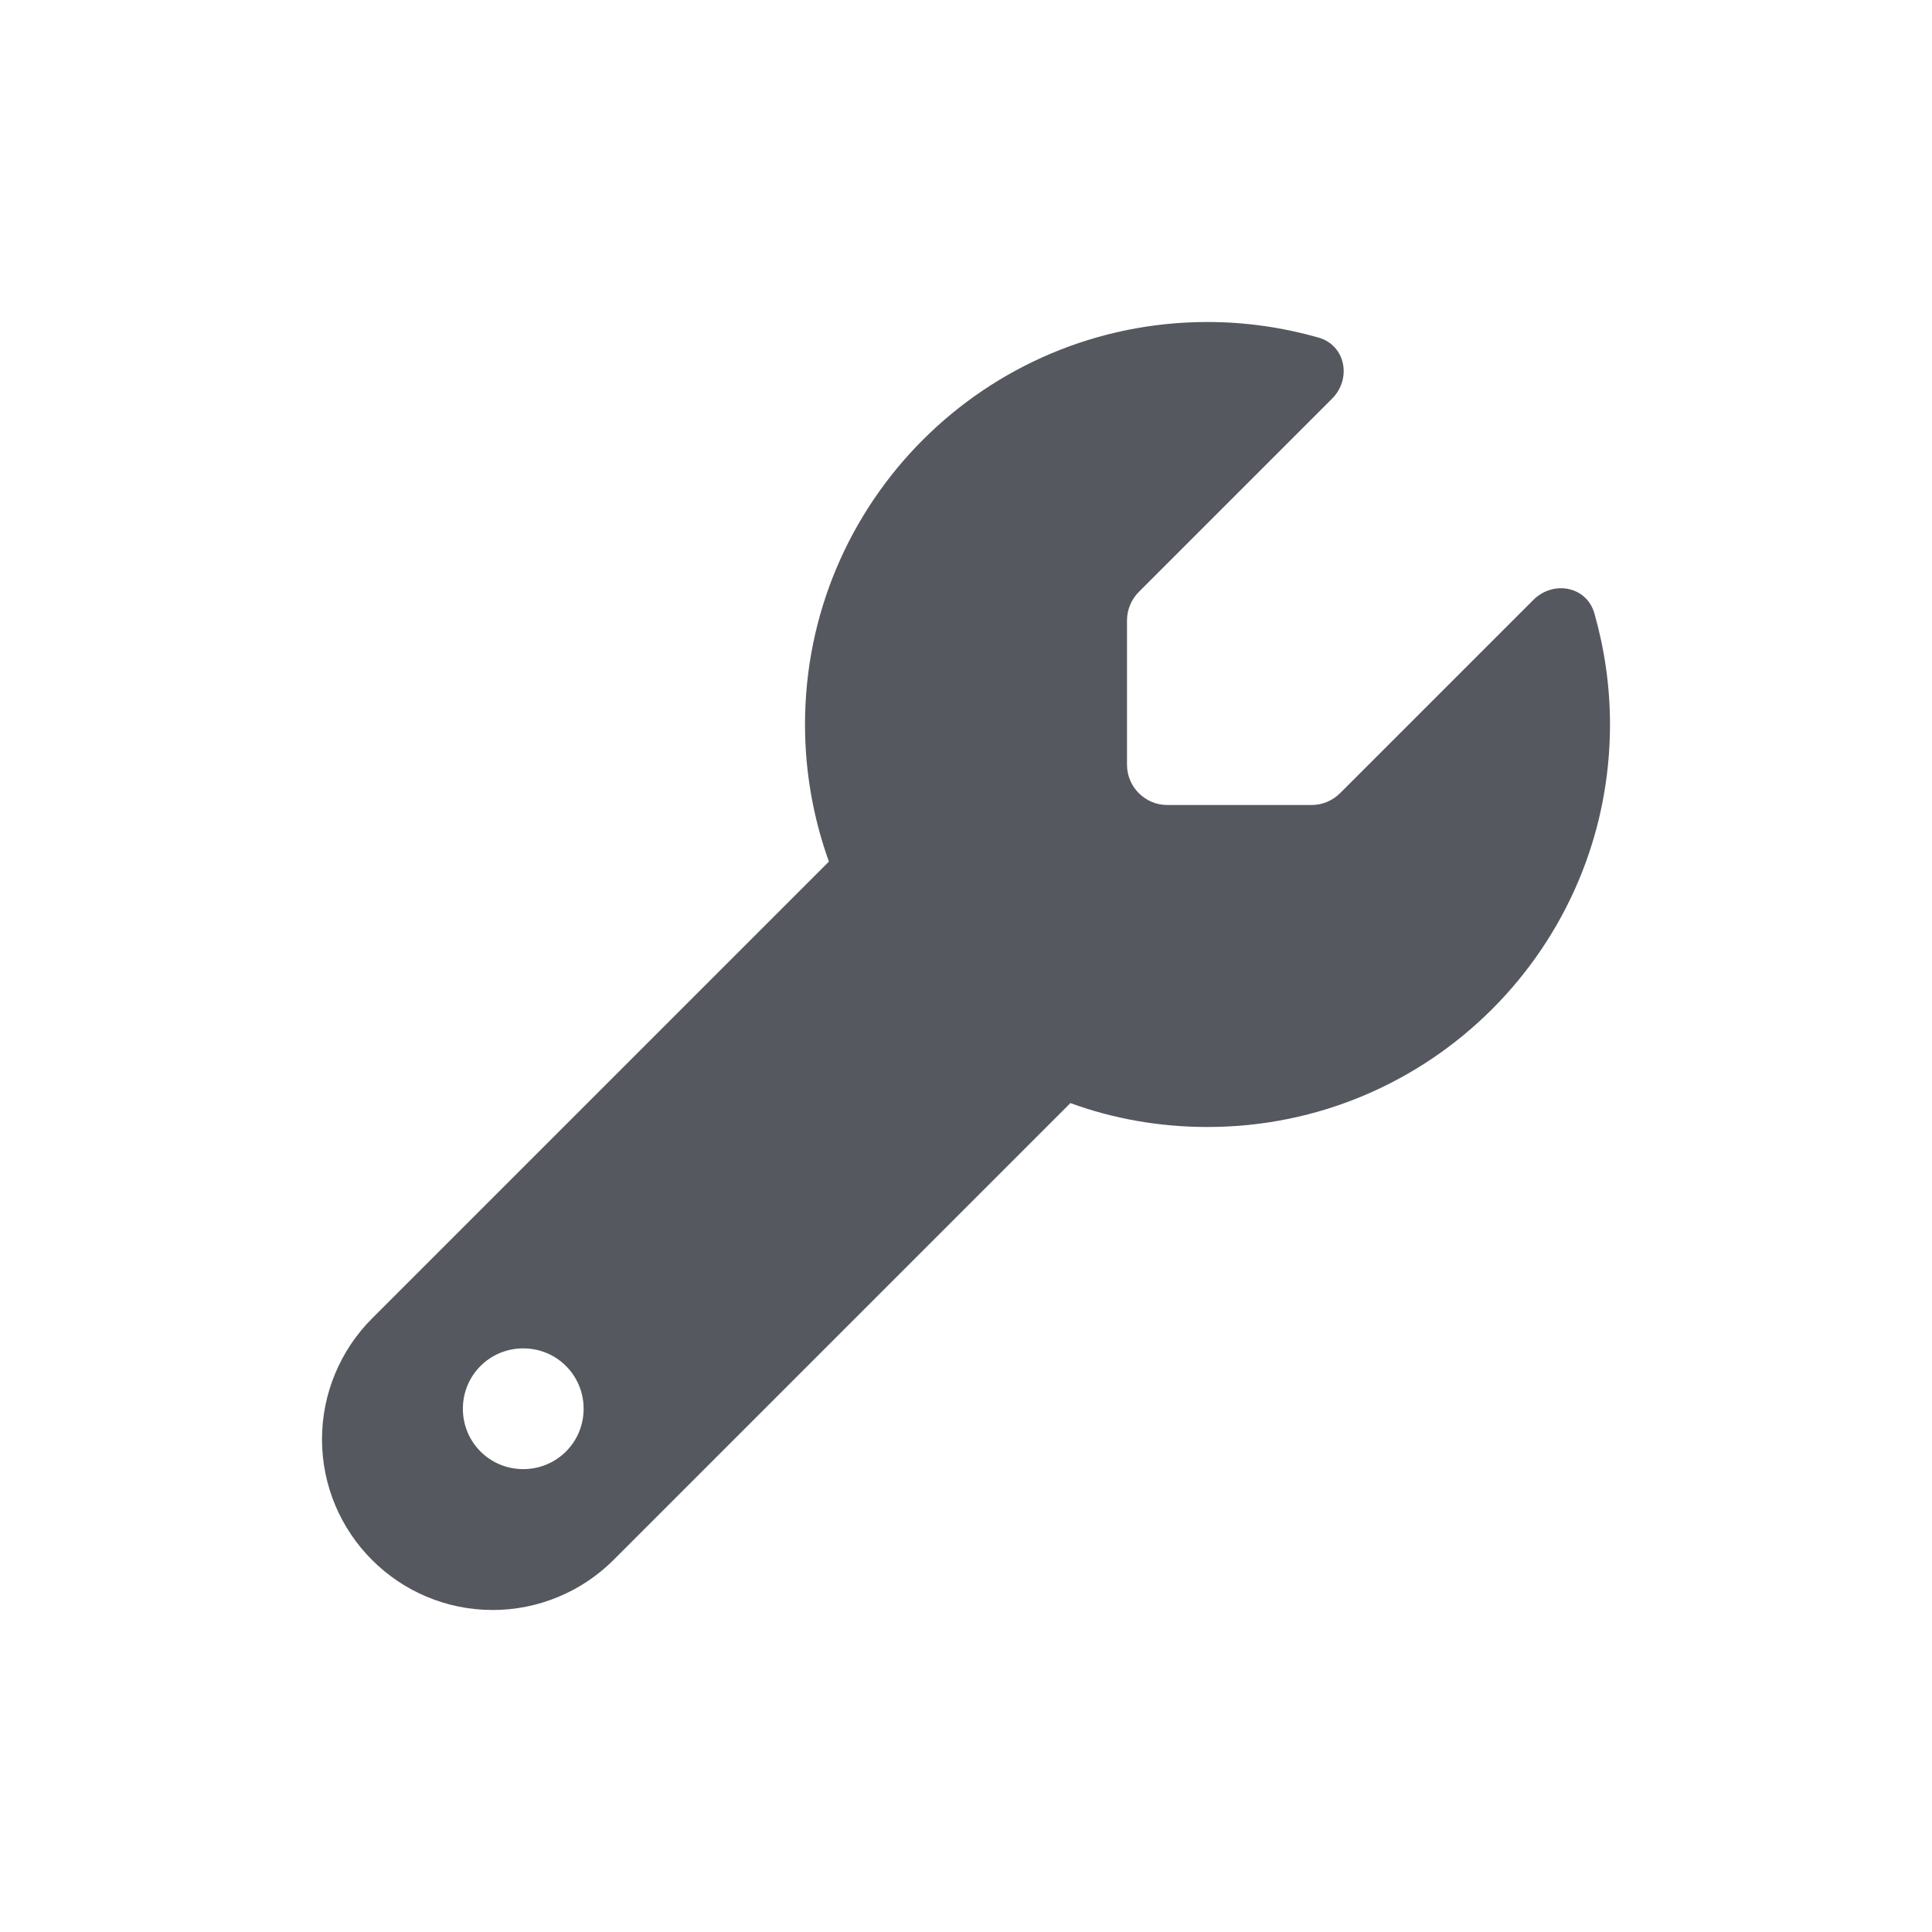 <svg width="24" height="24" viewBox="0 0 24 24" fill="none" xmlns="http://www.w3.org/2000/svg">
<path d="M15 14C17.762 14 20 11.762 20 9C20 8.522 19.931 8.059 19.806 7.619C19.709 7.281 19.294 7.206 19.047 7.453L16.647 9.853C16.553 9.947 16.425 10 16.294 10H14.5C14.225 10 14 9.775 14 9.5V7.706C14 7.575 14.053 7.447 14.147 7.353L16.547 4.953C16.794 4.706 16.716 4.291 16.381 4.194C15.941 4.069 15.478 4 15 4C12.238 4 10 6.237 10 9C10 9.597 10.106 10.172 10.297 10.703L4.622 16.378C4.225 16.775 4 17.316 4 17.878C4 19.05 4.95 20 6.122 20C6.684 20 7.225 19.775 7.622 19.378L13.297 13.703C13.828 13.897 14.403 14 15 14ZM6.5 18.25C6.084 18.25 5.75 17.916 5.75 17.5C5.75 17.084 6.084 16.75 6.5 16.75C6.916 16.75 7.25 17.084 7.25 17.5C7.25 17.916 6.916 18.25 6.5 18.25Z" fill="#55585E"/>
</svg>
